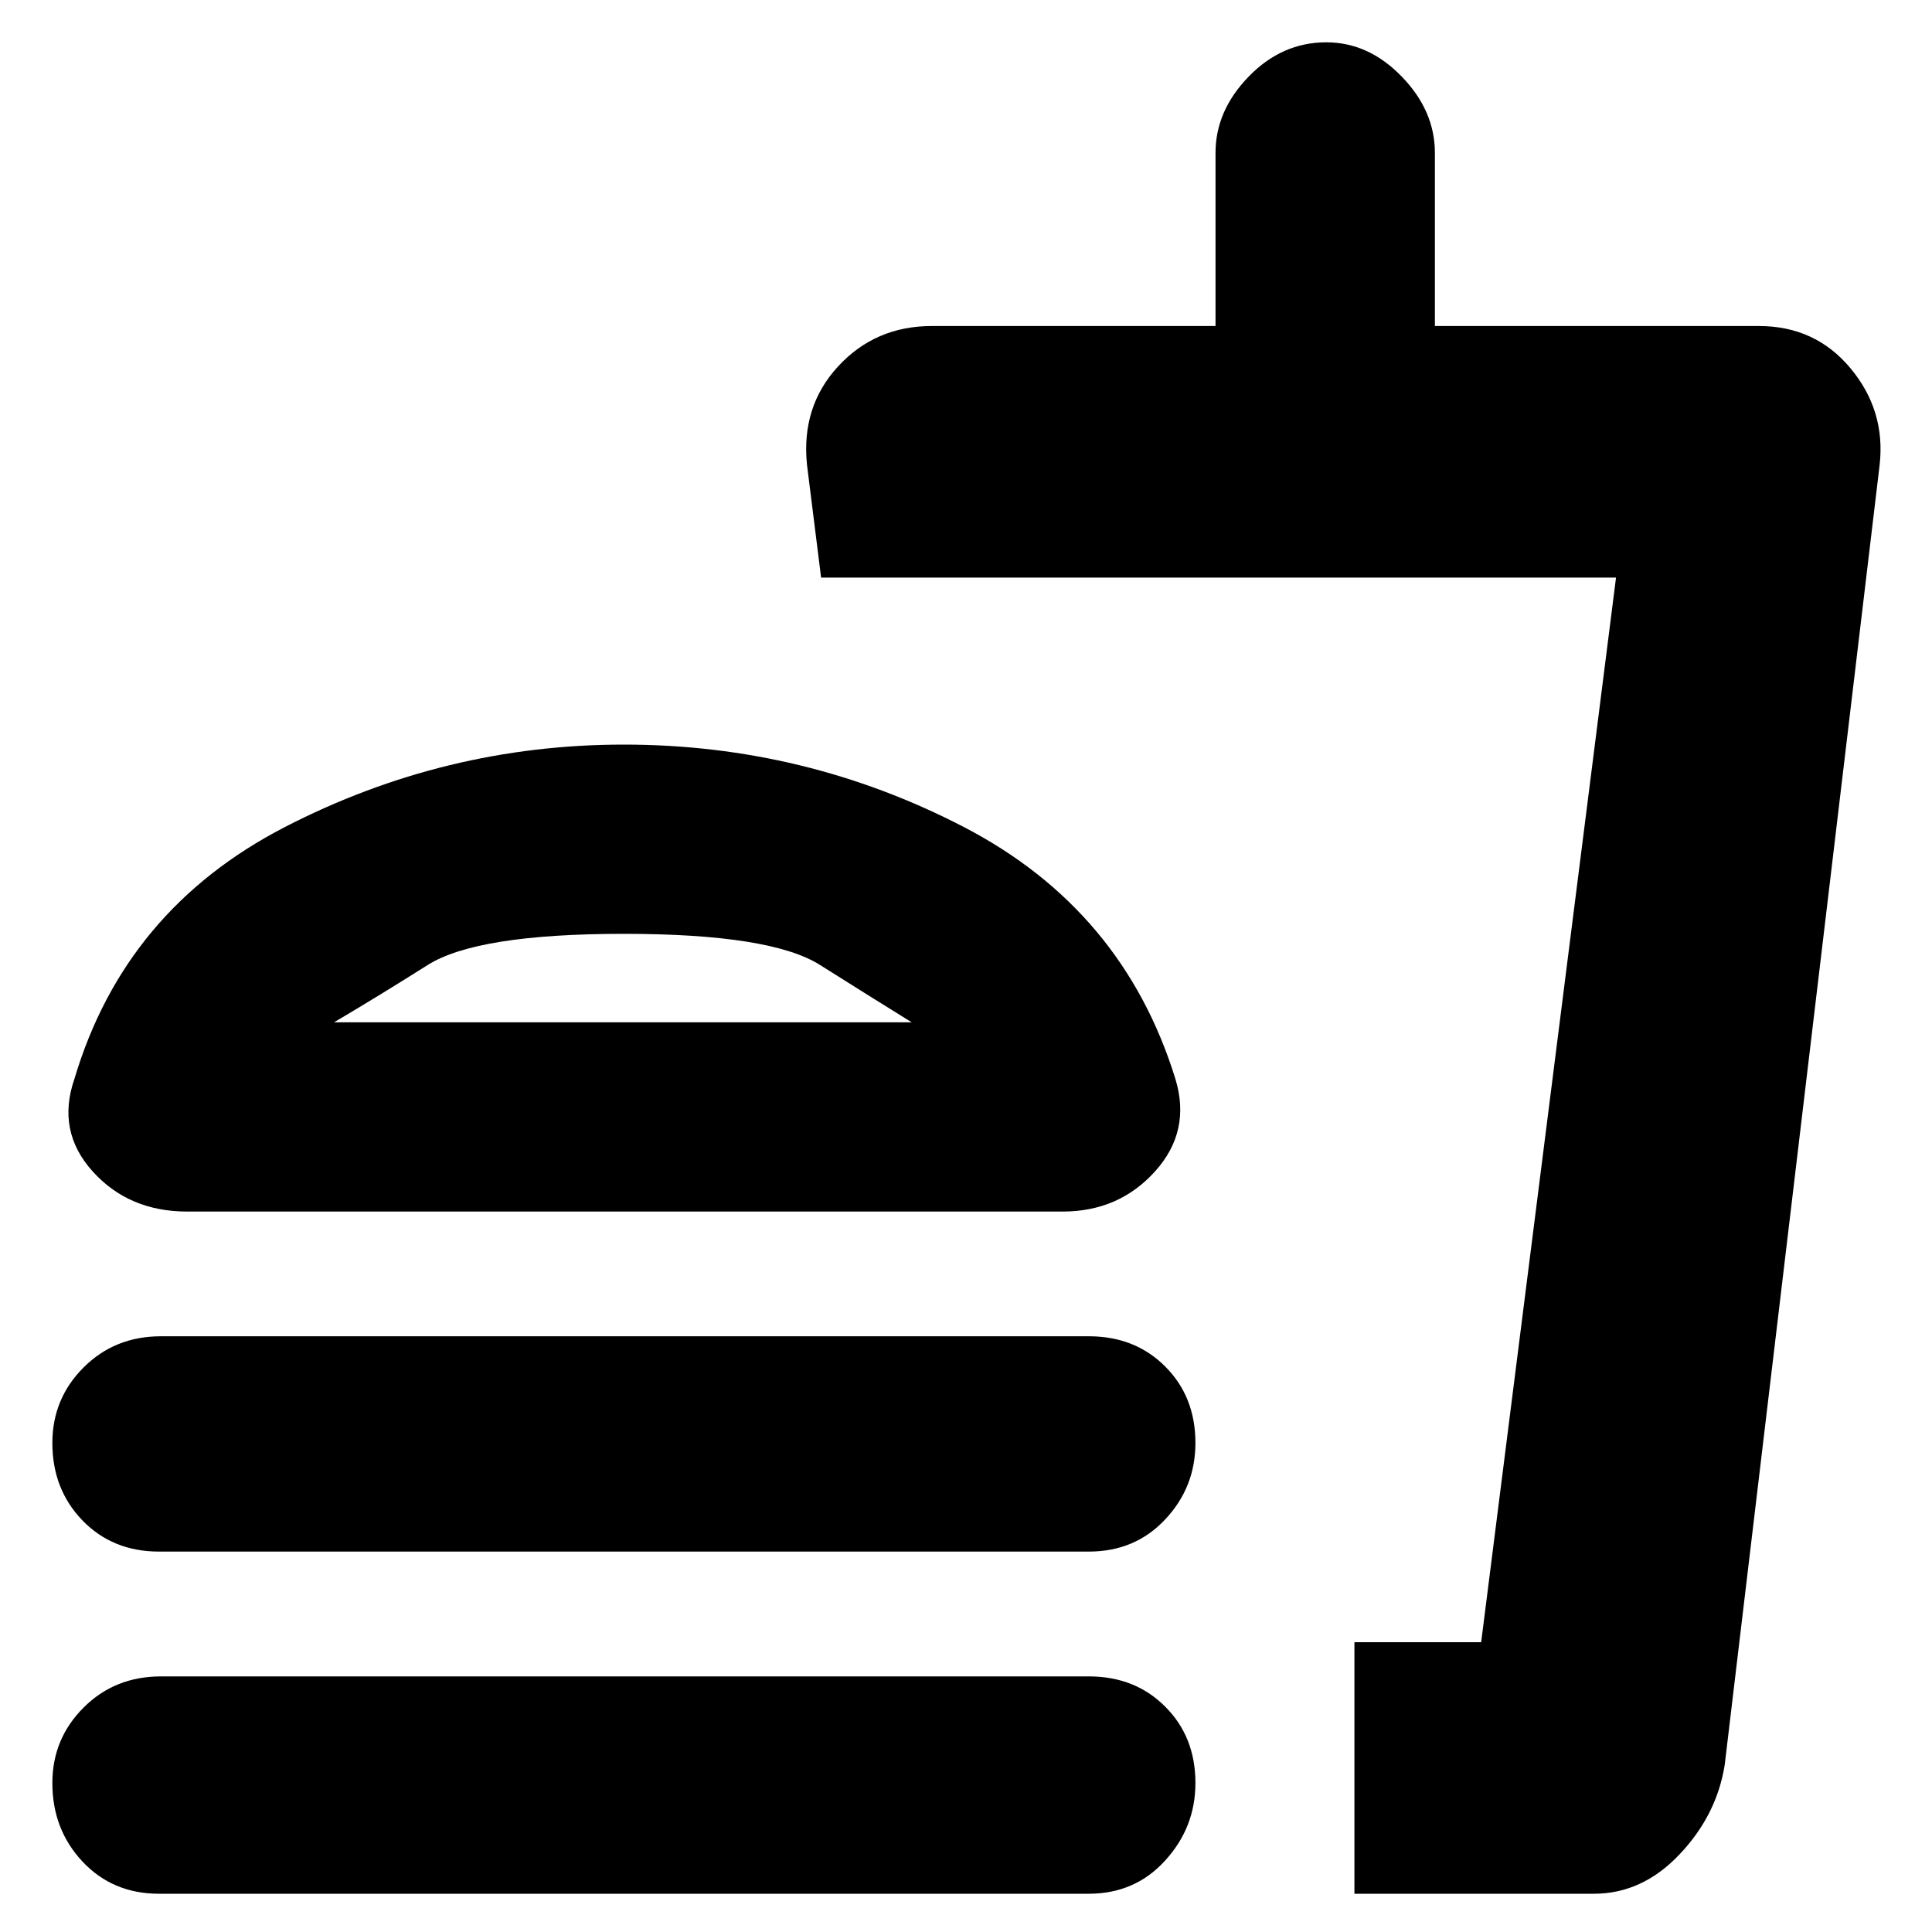 <svg xmlns="http://www.w3.org/2000/svg" height="20" width="20"><path d="M1.646 19.604Q1.167 19.604 0.854 19.271Q0.542 18.938 0.542 18.458Q0.542 18 0.865 17.677Q1.188 17.354 1.667 17.354H11.271Q11.75 17.354 12.062 17.667Q12.375 17.979 12.375 18.458Q12.375 18.917 12.062 19.26Q11.75 19.604 11.271 19.604ZM1.938 12.542Q1.333 12.542 0.958 12.125Q0.583 11.708 0.771 11.167Q1.292 9.417 2.948 8.562Q4.604 7.708 6.458 7.708Q8.333 7.708 9.979 8.562Q11.625 9.417 12.167 11.167Q12.333 11.708 11.958 12.125Q11.583 12.542 11 12.542ZM1.646 16.062Q1.167 16.062 0.854 15.74Q0.542 15.417 0.542 14.938Q0.542 14.479 0.865 14.156Q1.188 13.833 1.667 13.833H11.271Q11.75 13.833 12.062 14.146Q12.375 14.458 12.375 14.938Q12.375 15.396 12.062 15.729Q11.75 16.062 11.271 16.062ZM14.021 19.604V17H15.333L16.729 5.979H8.5L8.354 4.812Q8.292 4.208 8.677 3.792Q9.062 3.375 9.646 3.375H12.583V1.583Q12.583 1.146 12.927 0.792Q13.271 0.438 13.729 0.438Q14.167 0.438 14.51 0.792Q14.854 1.146 14.854 1.583V3.375H18.208Q18.792 3.375 19.156 3.812Q19.521 4.25 19.458 4.812L17.854 18.271Q17.771 18.792 17.385 19.198Q17 19.604 16.5 19.604ZM14.021 17H15.333H14.021Q14.021 17 14.021 17Q14.021 17 14.021 17ZM3.458 10.583H9.438Q9 10.312 8.49 9.99Q7.979 9.667 6.458 9.667Q4.938 9.667 4.427 9.99Q3.917 10.312 3.458 10.583ZM3.458 10.583Q3.917 10.583 4.427 10.583Q4.938 10.583 6.458 10.583Q7.979 10.583 8.49 10.583Q9 10.583 9.438 10.583Z"/></svg>